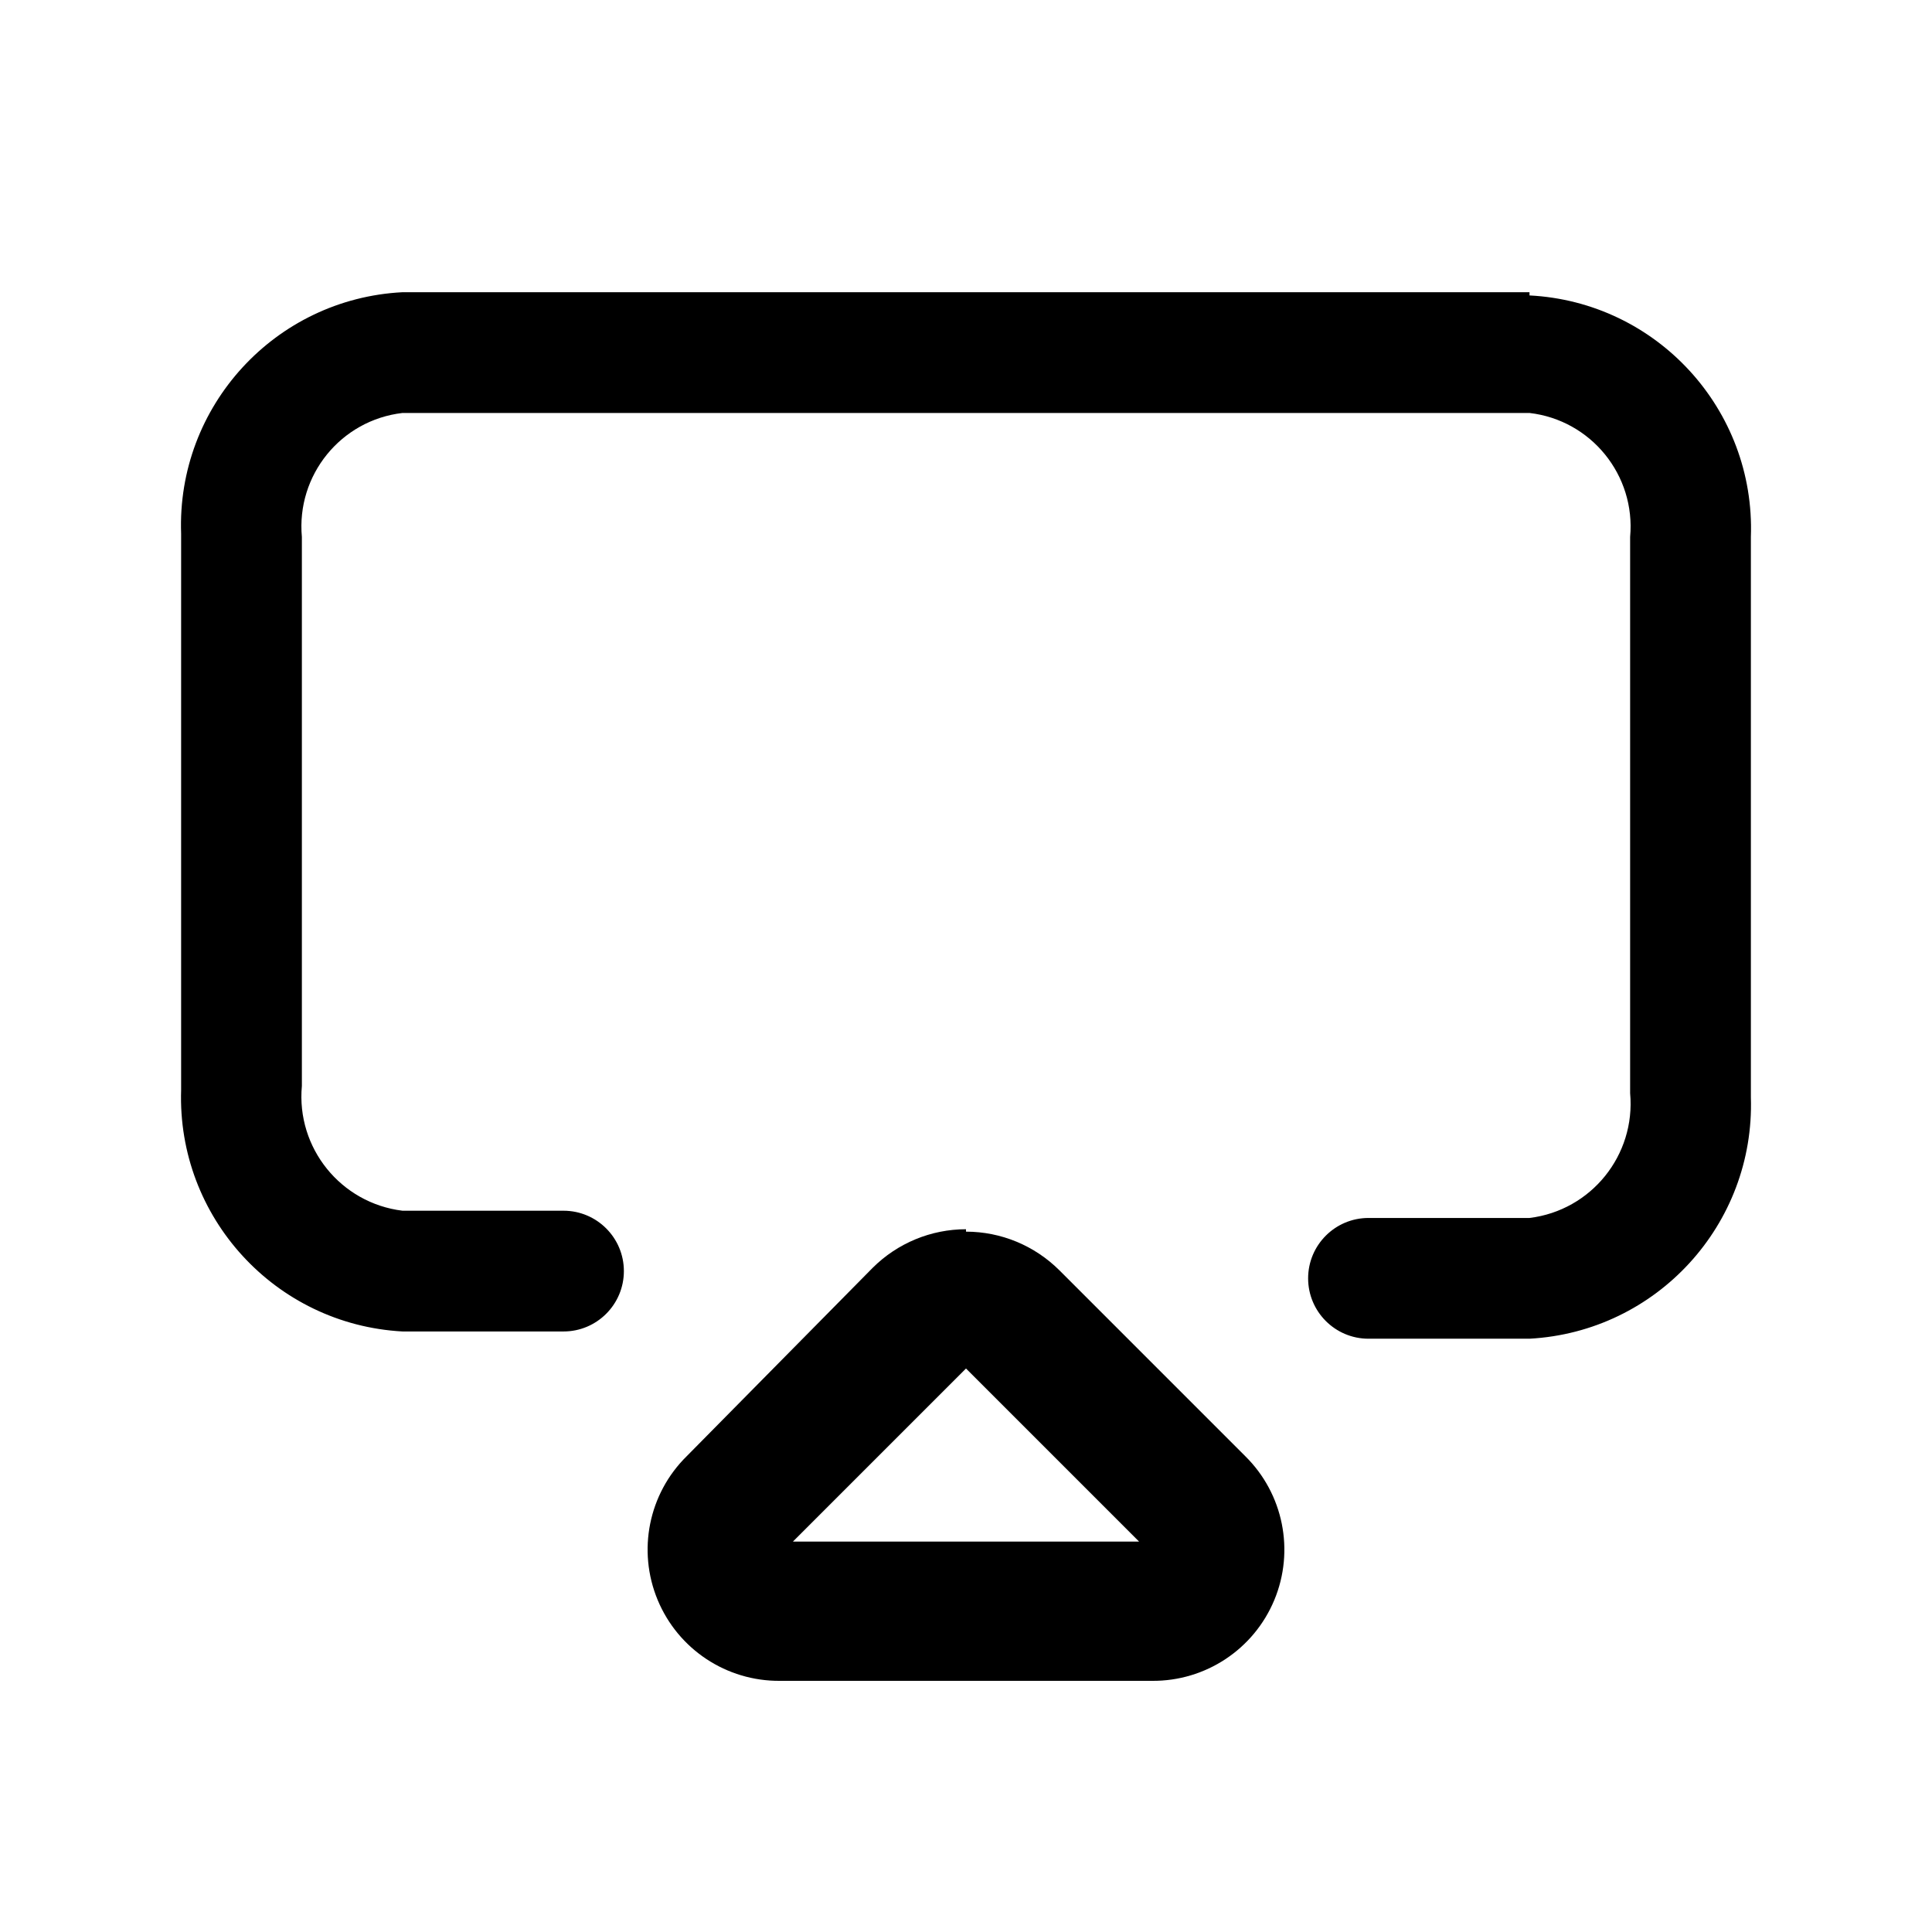 <svg viewBox="0 0 24 24" fill="none" xmlns="http://www.w3.org/2000/svg">
  <path d="M19 3.63H5C3.418 3.711 2.193 5.047 2.25 6.63V13.54C2.199 15.121 3.42 16.454 5 16.54H7C7.414 16.54 7.75 16.204 7.75 15.79C7.75 15.376 7.414 15.04 7 15.04H5C4.233 14.946 3.679 14.26 3.75 13.49V6.67C3.68 5.903 4.234 5.219 5 5.13H19C19.765 5.219 20.32 5.903 20.25 6.67V13.58C20.32 14.35 19.767 15.036 19 15.13H17C16.586 15.13 16.25 15.466 16.25 15.88C16.25 16.294 16.586 16.63 17 16.63H19C20.58 16.544 21.801 15.211 21.75 13.63V6.67C21.807 5.087 20.582 3.751 19 3.67V3.63Z" fill="currentColor" />
  <path fill-rule="evenodd" clip-rule="evenodd" d="M10.84 15.75C11.148 15.443 11.565 15.27 12 15.27V15.3C12.435 15.3 12.852 15.473 13.16 15.78L15.47 18.09C15.942 18.556 16.085 19.263 15.83 19.876C15.575 20.489 14.974 20.886 14.31 20.88H9.69C9.026 20.886 8.425 20.489 8.17 19.876C7.915 19.263 8.057 18.556 8.53 18.09L10.84 15.75ZM14.15 19.15L12 17L9.85 19.15H14.15Z" fill="currentColor" />
</svg>
